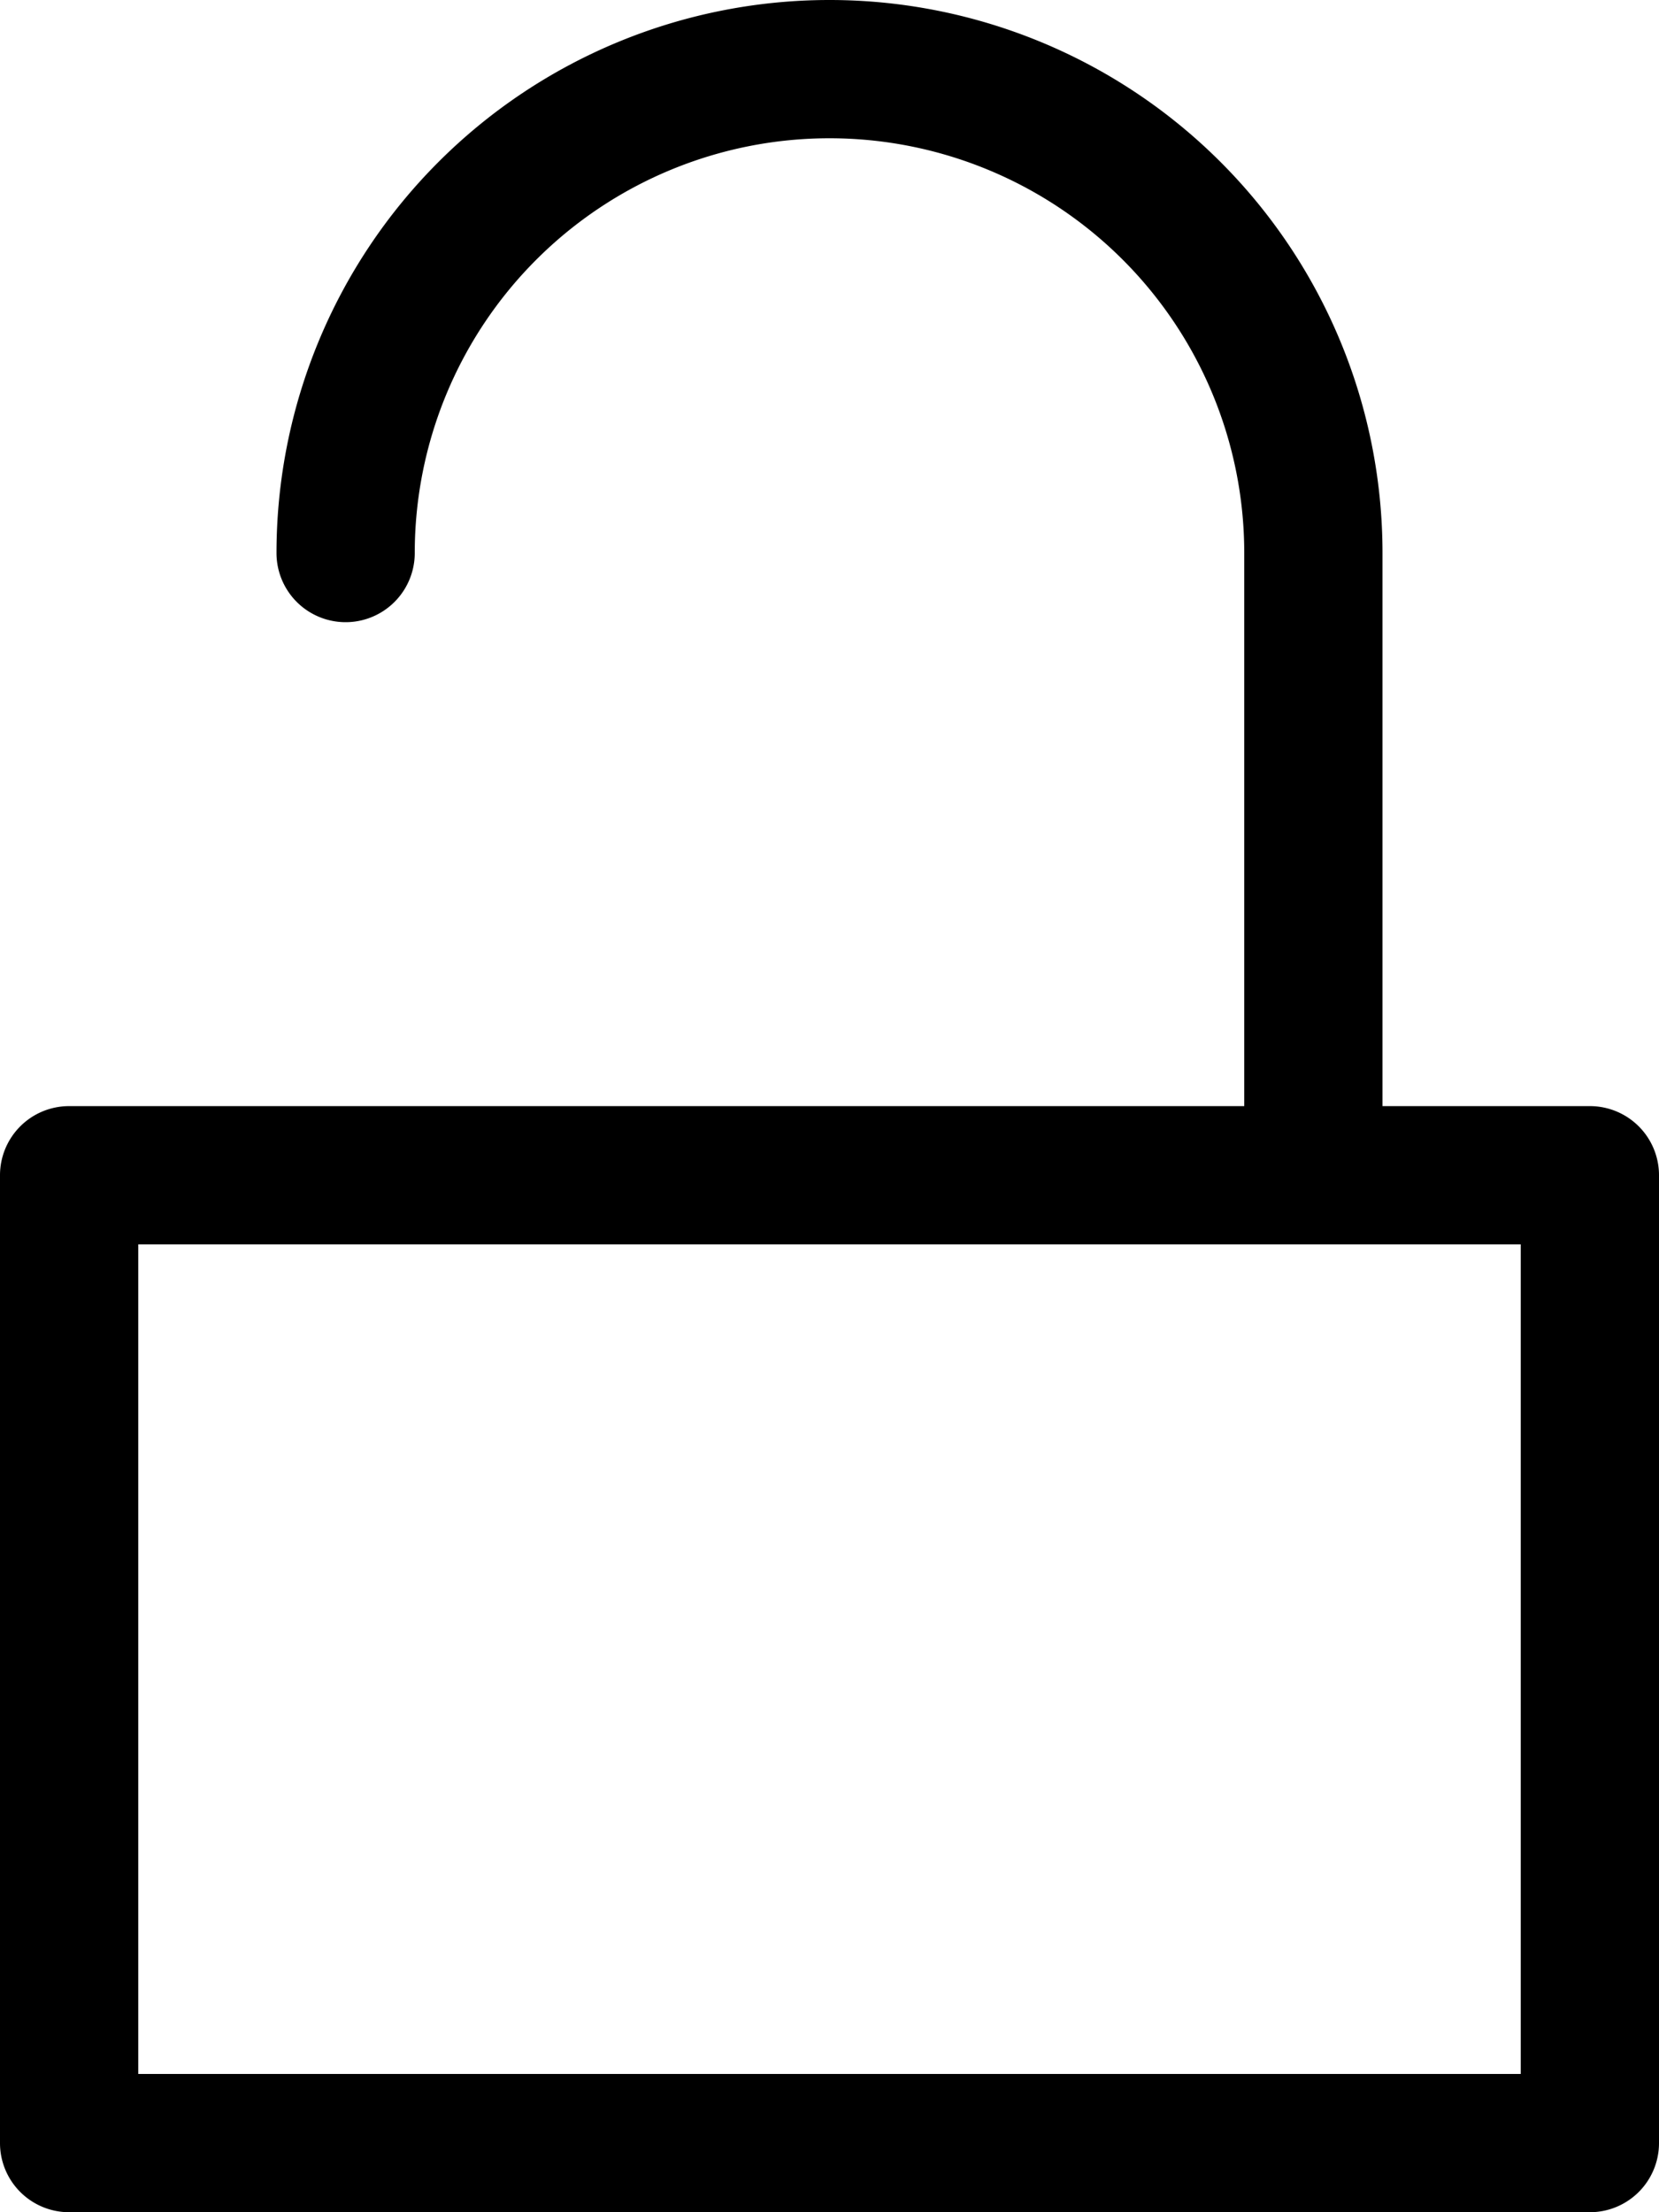 <svg id="unlock-16px" xmlns="http://www.w3.org/2000/svg" width="12" height="16" viewBox="0 0 12 16">
  <path id="Path_20" data-name="Path 20" d="M34.5,8H33V4a4,4,0,0,0-8,0,.5.5,0,0,0,1,0,3,3,0,0,1,6,0V8H23.5a.5.5,0,0,0-.5.5v7a.5.5,0,0,0,.5.5h11a.5.5,0,0,0,.5-.5v-7A.5.5,0,0,0,34.5,8ZM34,15H24V9H34Z" transform="translate(-23)"/>
</svg>
